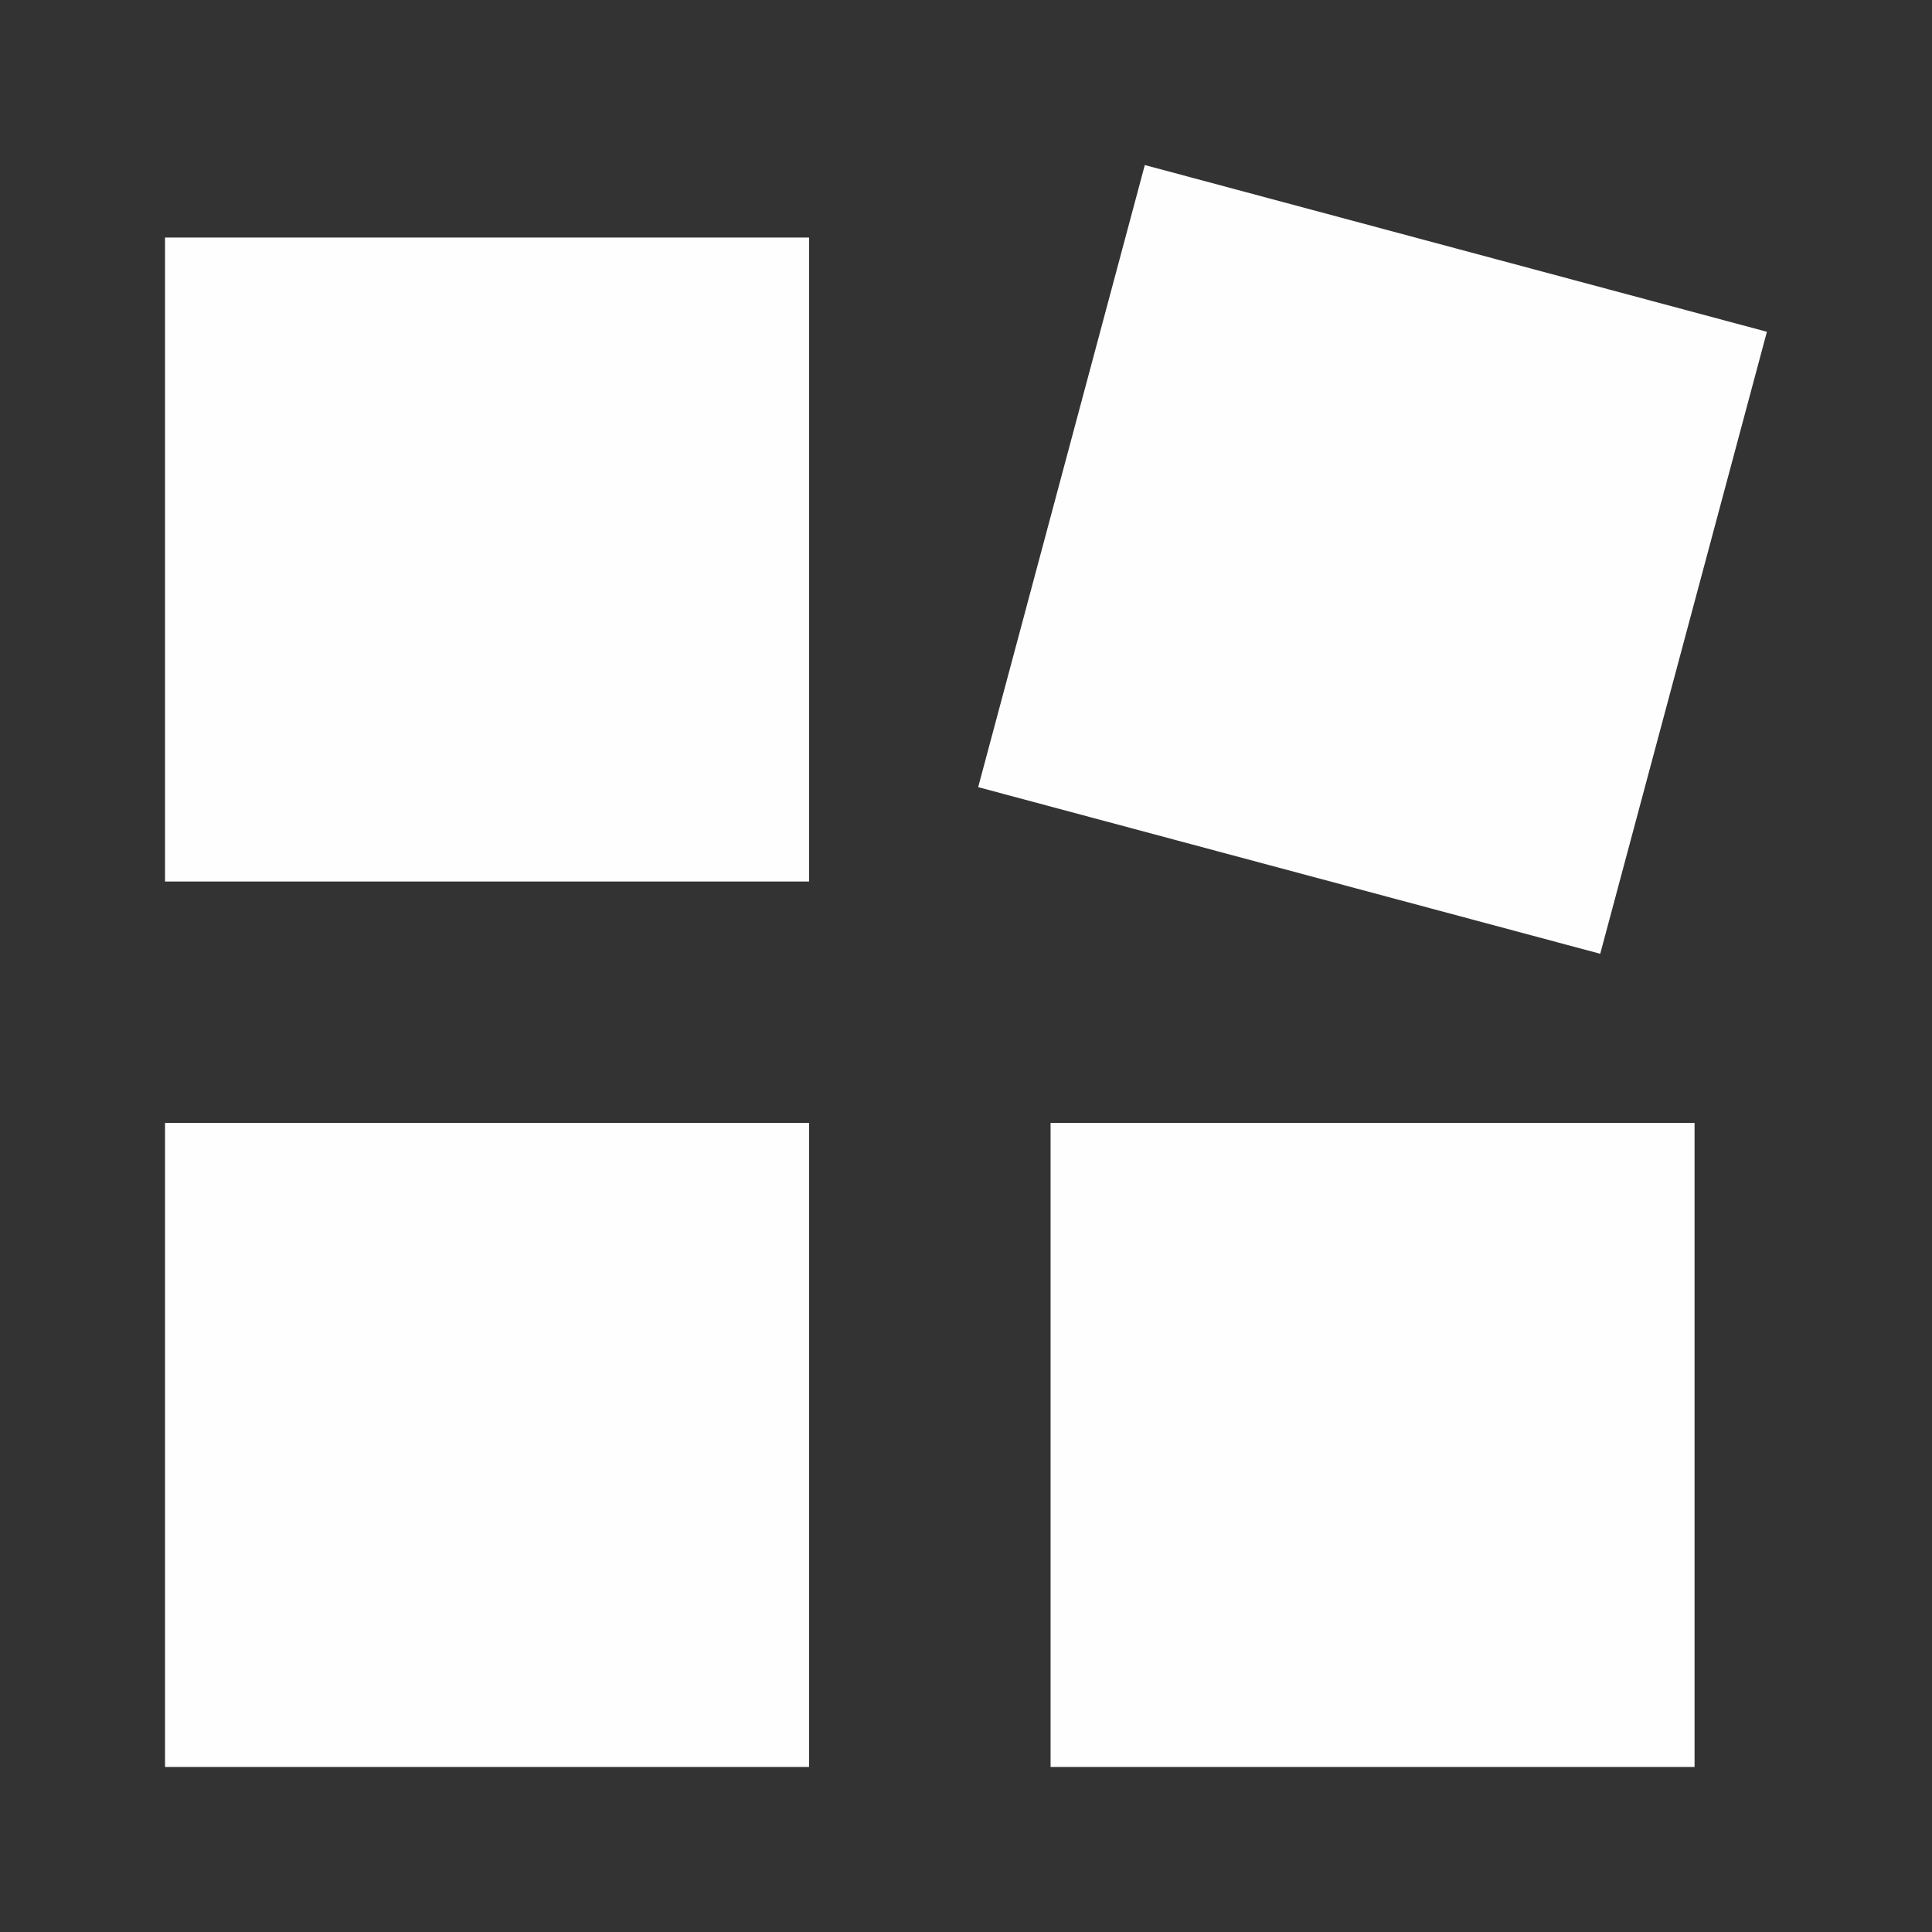 <svg width="40" height="40" viewBox="0 0 40 40" fill="none" xmlns="http://www.w3.org/2000/svg">
<rect x="0" y="0" width="40" height="40" fill="#333333" stroke="none"/>
<path fill-rule="evenodd" clip-rule="evenodd" d="M3.417 18.251H16.751V4.918H3.417V18.251Z" fill="#FEFEFE"/>
<path fill-rule="evenodd" clip-rule="evenodd" d="M36.582 6.869L23.702 3.417L20.252 16.297L33.131 19.747L36.582 6.869Z" fill="#FEFEFE"/>
<path fill-rule="evenodd" clip-rule="evenodd" d="M3.417 36.583H16.751V23.249H3.417V36.583Z" fill="#FEFEFE"/>
<path fill-rule="evenodd" clip-rule="evenodd" d="M21.751 36.583H35.084V23.249H21.751V36.583Z" fill="#FEFEFE"/>
</svg>

